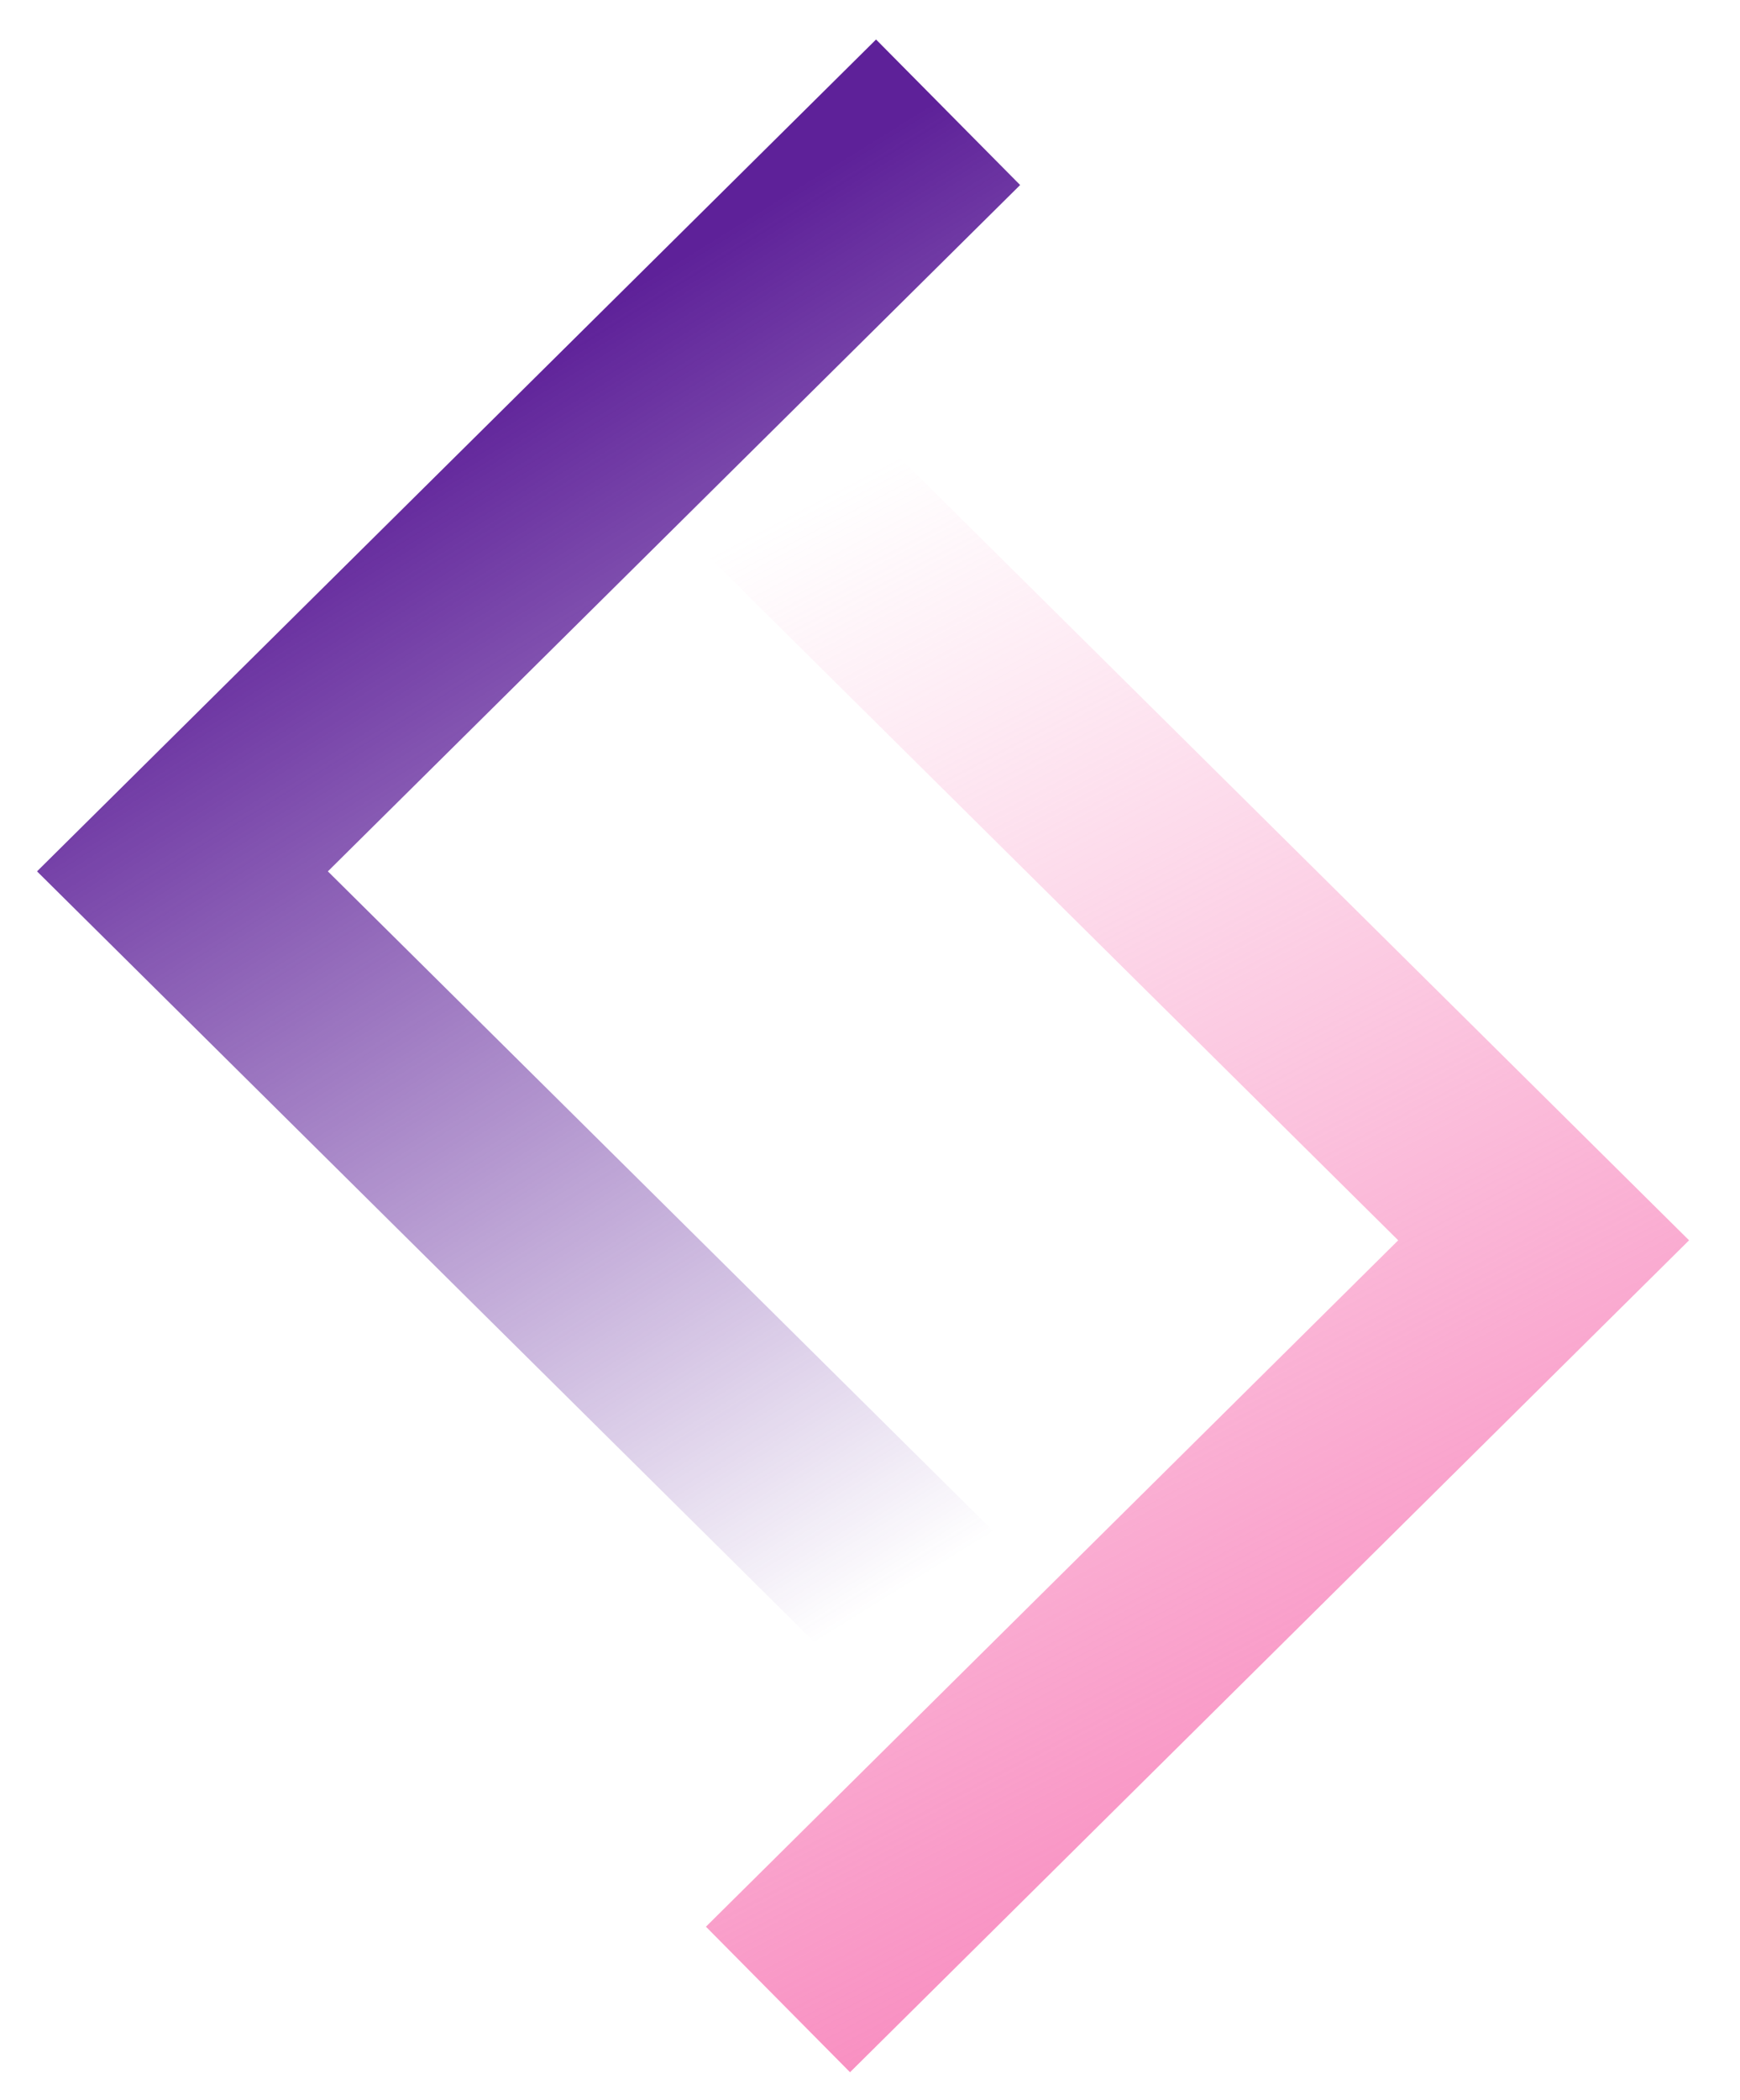 <svg width="34" height="41" viewBox="0 0 34 41" fill="none" xmlns="http://www.w3.org/2000/svg">
<path d="M15.202 39.041L30.163 24.218L15.202 9.396" stroke="url(#paint0_linear)" stroke-width="4"/>
<path d="M18.526 31.837L3.565 17.014L18.526 2.192" stroke="url(#paint1_linear)" stroke-width="4"/>
<defs>
<linearGradient id="paint0_linear" x1="15.956" y1="9.754" x2="29.791" y2="36.129" gradientUnits="userSpaceOnUse">
<stop stop-color="#F887BD" stop-opacity="0"/>
<stop offset="1" stop-color="#F887BD"/>
</linearGradient>
<linearGradient id="paint1_linear" x1="3.565" y1="11.075" x2="16.396" y2="31.802" gradientUnits="userSpaceOnUse">
<stop stop-color="#5E2199"/>
<stop offset="1" stop-color="#5E2199" stop-opacity="0"/>
</linearGradient>
</defs>
</svg>
